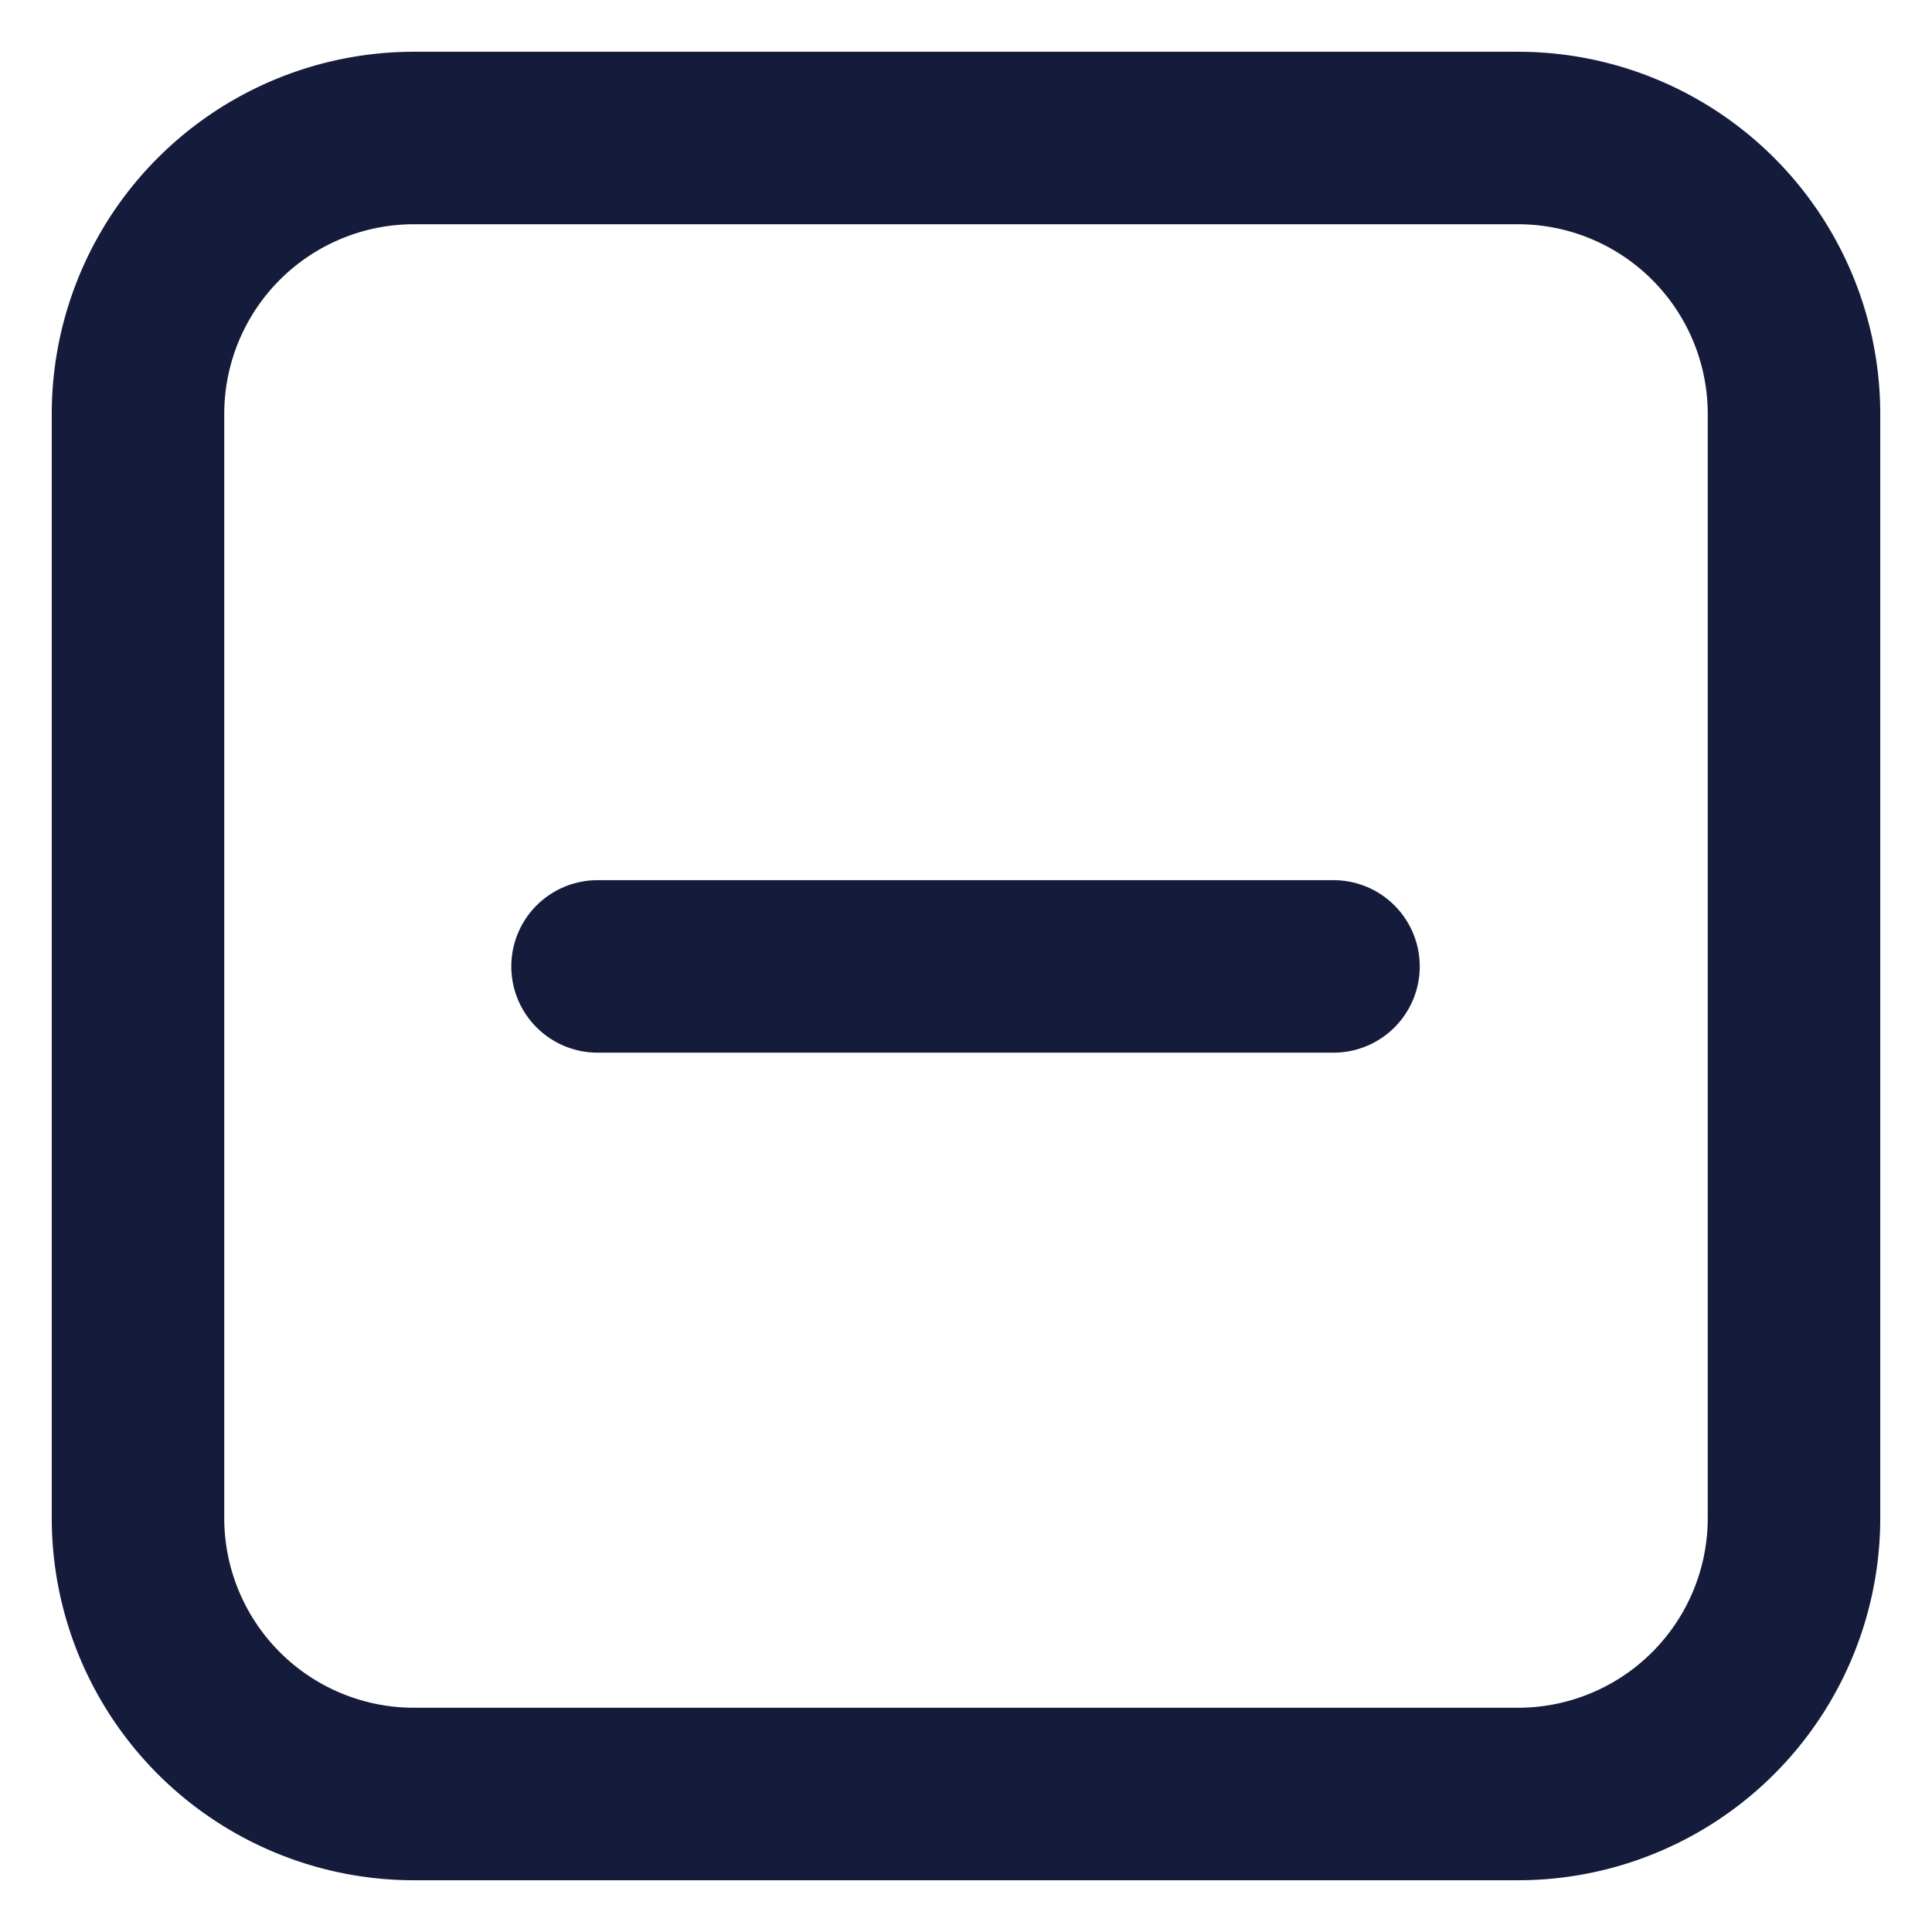 <svg xmlns="http://www.w3.org/2000/svg" width="14" height="14" viewBox="0 0 14 14"><g><g><path fill="none" stroke="#151b3b" stroke-linecap="round" stroke-linejoin="round" stroke-miterlimit="50" stroke-width="1.25" d="M1 3a2 2 0 0 1 2-2h8a2 2 0 0 1 2 2v8a2 2 0 0 1-2 2H3a2 2 0 0 1-2-2z"/></g><g><path fill="none" stroke="#151b3b" stroke-linecap="round" stroke-linejoin="round" stroke-miterlimit="50" stroke-width="1.25" d="M4.33 7.003h5.333"/></g></g></svg>